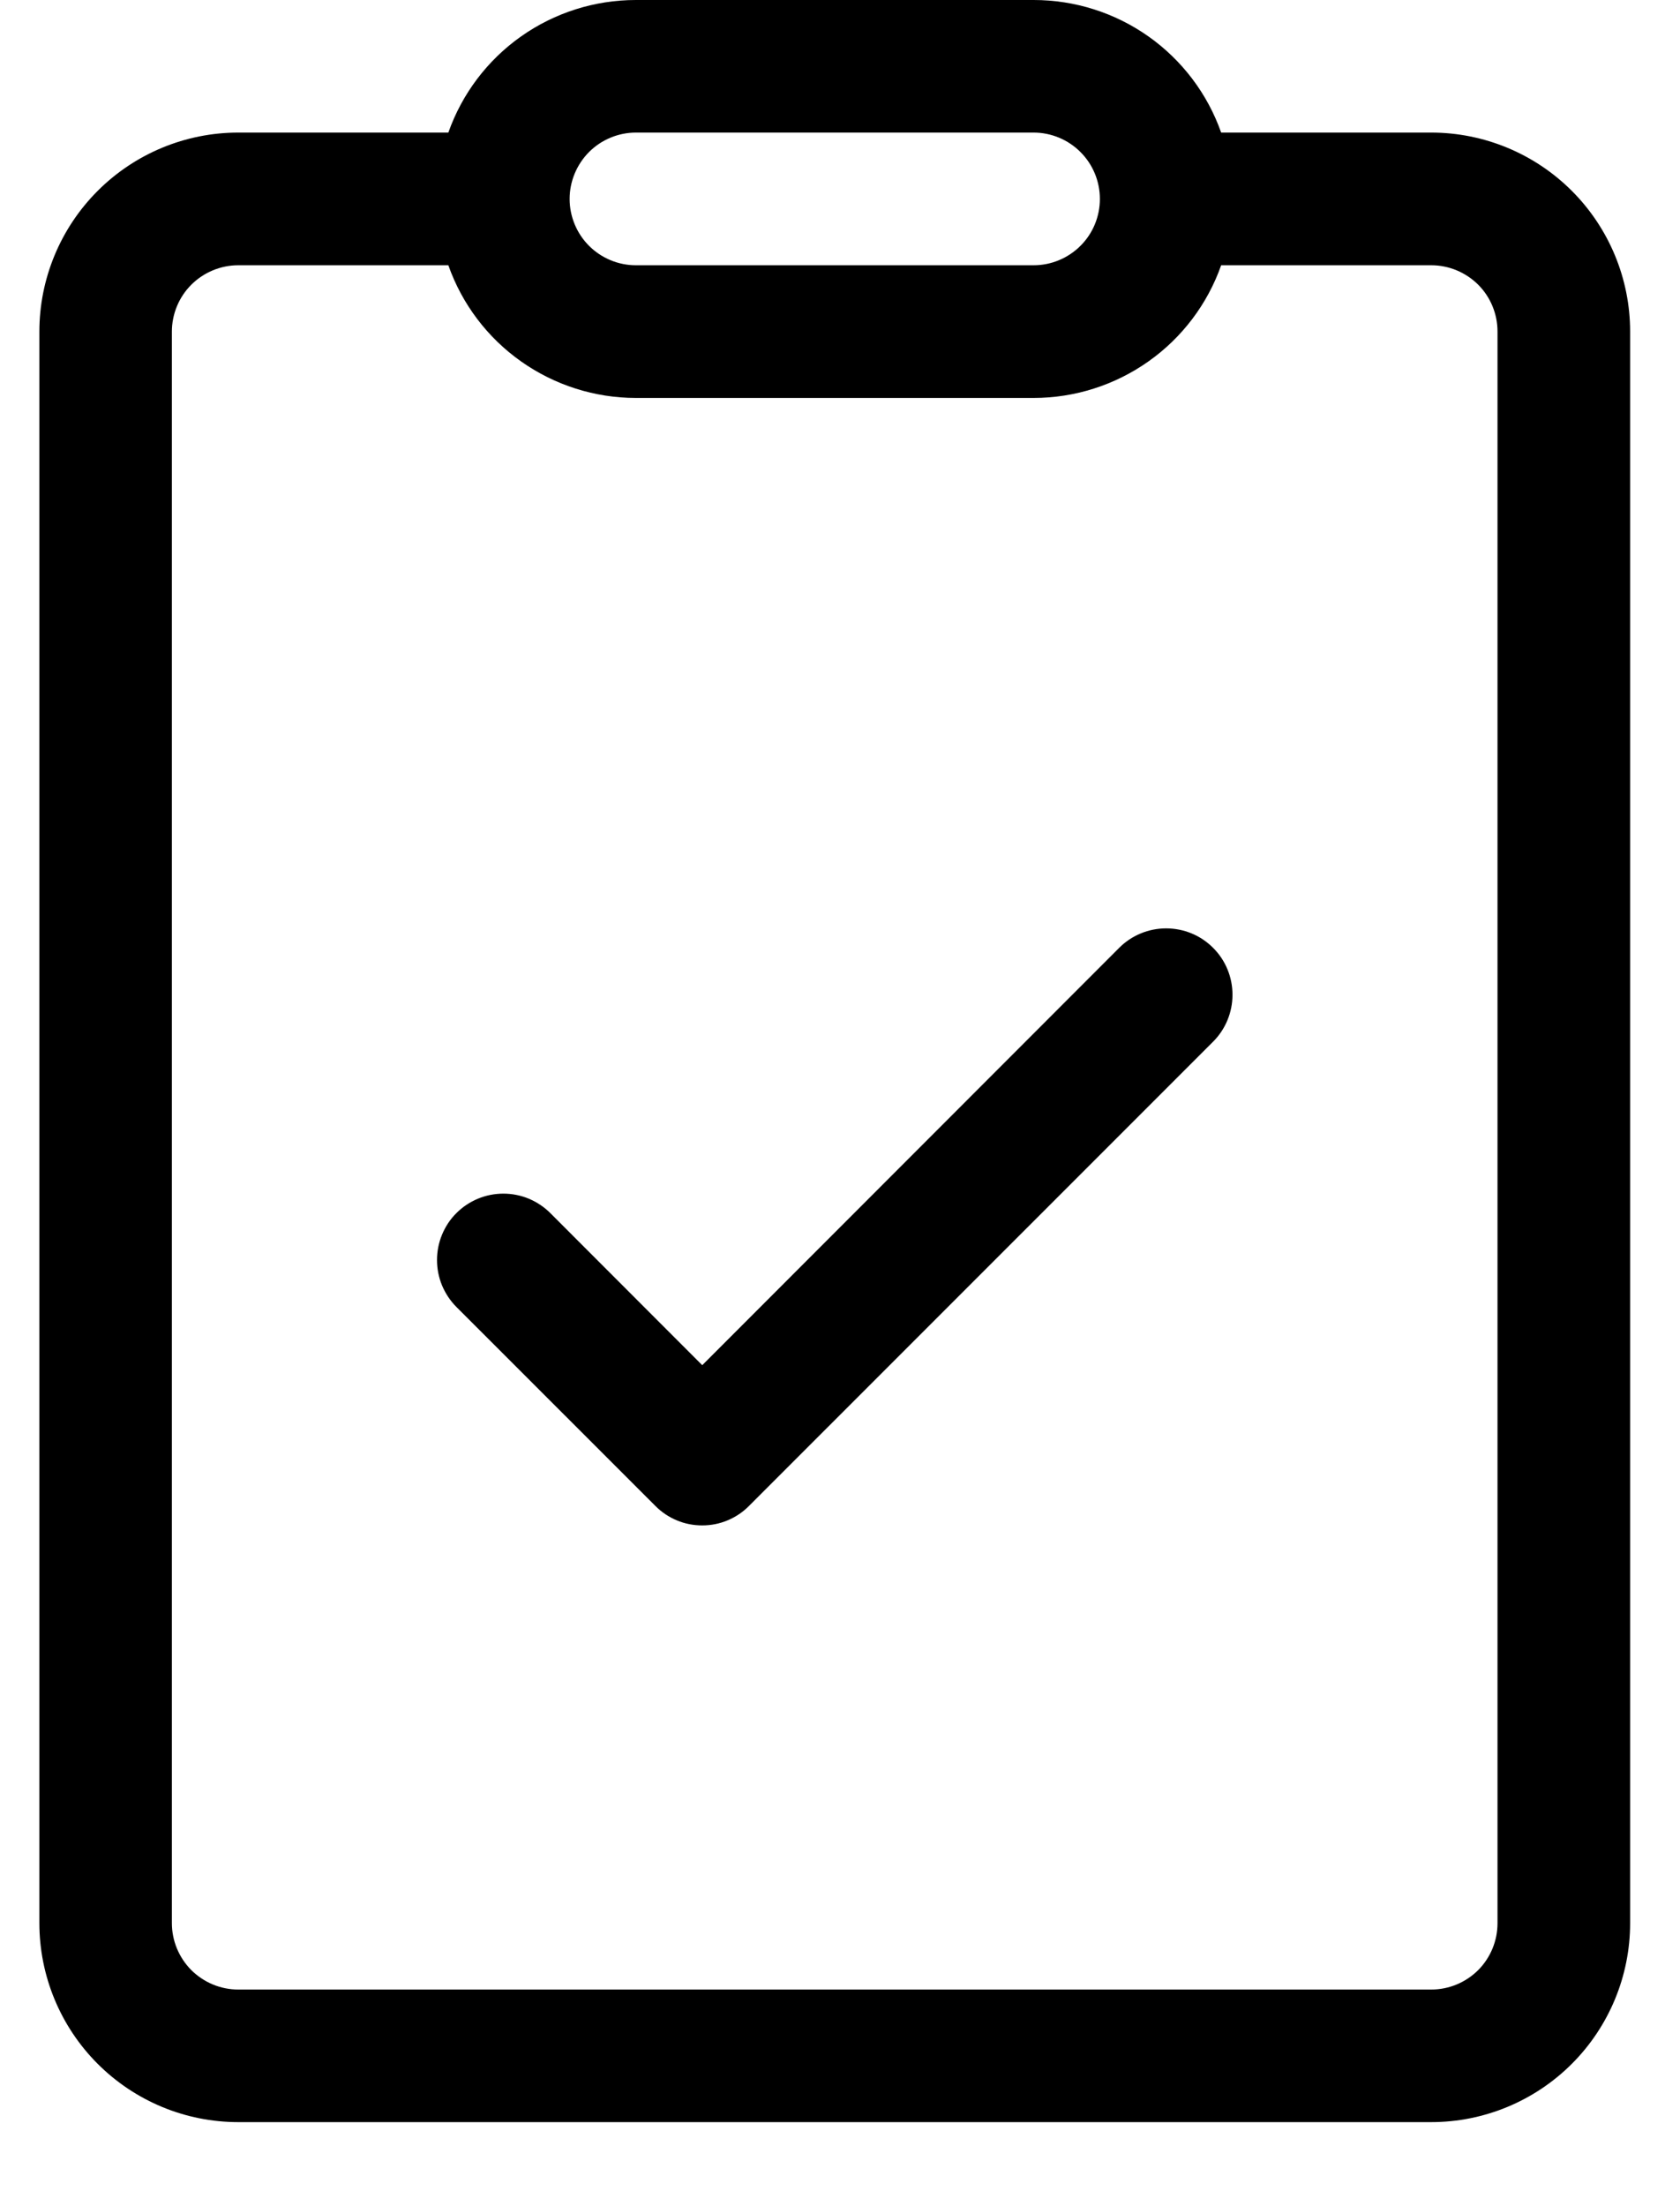 <svg width="16" height="21" viewBox="0 0 16 21" fill="none" xmlns="http://www.w3.org/2000/svg">
<path d="M11.553 9.916C11.672 9.797 11.738 9.636 11.738 9.469C11.738 9.301 11.672 9.14 11.553 9.022C11.435 8.903 11.274 8.837 11.106 8.837C10.939 8.837 10.778 8.903 10.659 9.022L6.688 12.995L5.241 11.547C5.182 11.488 5.112 11.442 5.036 11.41C4.959 11.378 4.877 11.362 4.794 11.362C4.711 11.362 4.629 11.378 4.552 11.41C4.475 11.442 4.406 11.488 4.347 11.547C4.288 11.605 4.242 11.675 4.21 11.752C4.178 11.829 4.162 11.911 4.162 11.994C4.162 12.077 4.178 12.159 4.21 12.236C4.242 12.312 4.288 12.382 4.347 12.441L6.241 14.334C6.299 14.393 6.369 14.44 6.446 14.472C6.522 14.504 6.604 14.52 6.688 14.52C6.771 14.52 6.853 14.504 6.929 14.472C7.006 14.44 7.076 14.393 7.134 14.334L11.553 9.916ZM6.056 2.60374e-07C5.664 -0 5.282 0.121 4.962 0.347C4.642 0.573 4.4 0.893 4.27 1.262H2.269C1.766 1.262 1.285 1.462 0.93 1.817C0.575 2.172 0.375 2.654 0.375 3.156V18.306C0.375 18.808 0.575 19.29 0.93 19.645C1.285 20 1.766 20.2 2.269 20.2H13.631C14.133 20.2 14.615 20 14.97 19.645C15.325 19.29 15.525 18.808 15.525 18.306V3.156C15.525 2.654 15.325 2.172 14.97 1.817C14.615 1.462 14.133 1.262 13.631 1.262H11.63C11.5 0.893 11.258 0.573 10.938 0.347C10.618 0.121 10.236 -0 9.844 2.60374e-07H6.056ZM5.425 1.894C5.425 1.726 5.492 1.566 5.61 1.447C5.728 1.329 5.889 1.262 6.056 1.262H9.844C10.011 1.262 10.172 1.329 10.29 1.447C10.409 1.566 10.475 1.726 10.475 1.894C10.475 2.061 10.409 2.222 10.29 2.34C10.172 2.458 10.011 2.525 9.844 2.525H6.056C5.889 2.525 5.728 2.458 5.61 2.34C5.492 2.222 5.425 2.061 5.425 1.894ZM2.269 2.525H4.27C4.4 2.894 4.642 3.214 4.962 3.44C5.282 3.666 5.664 3.788 6.056 3.788H9.844C10.236 3.788 10.618 3.666 10.938 3.44C11.258 3.214 11.5 2.894 11.63 2.525H13.631C13.799 2.525 13.959 2.592 14.078 2.71C14.196 2.828 14.262 2.989 14.262 3.156V18.306C14.262 18.474 14.196 18.634 14.078 18.753C13.959 18.871 13.799 18.938 13.631 18.938H2.269C2.101 18.938 1.941 18.871 1.822 18.753C1.704 18.634 1.637 18.474 1.637 18.306V3.156C1.637 2.989 1.704 2.828 1.822 2.71C1.941 2.592 2.101 2.525 2.269 2.525Z" fill="black"/>
</svg>
